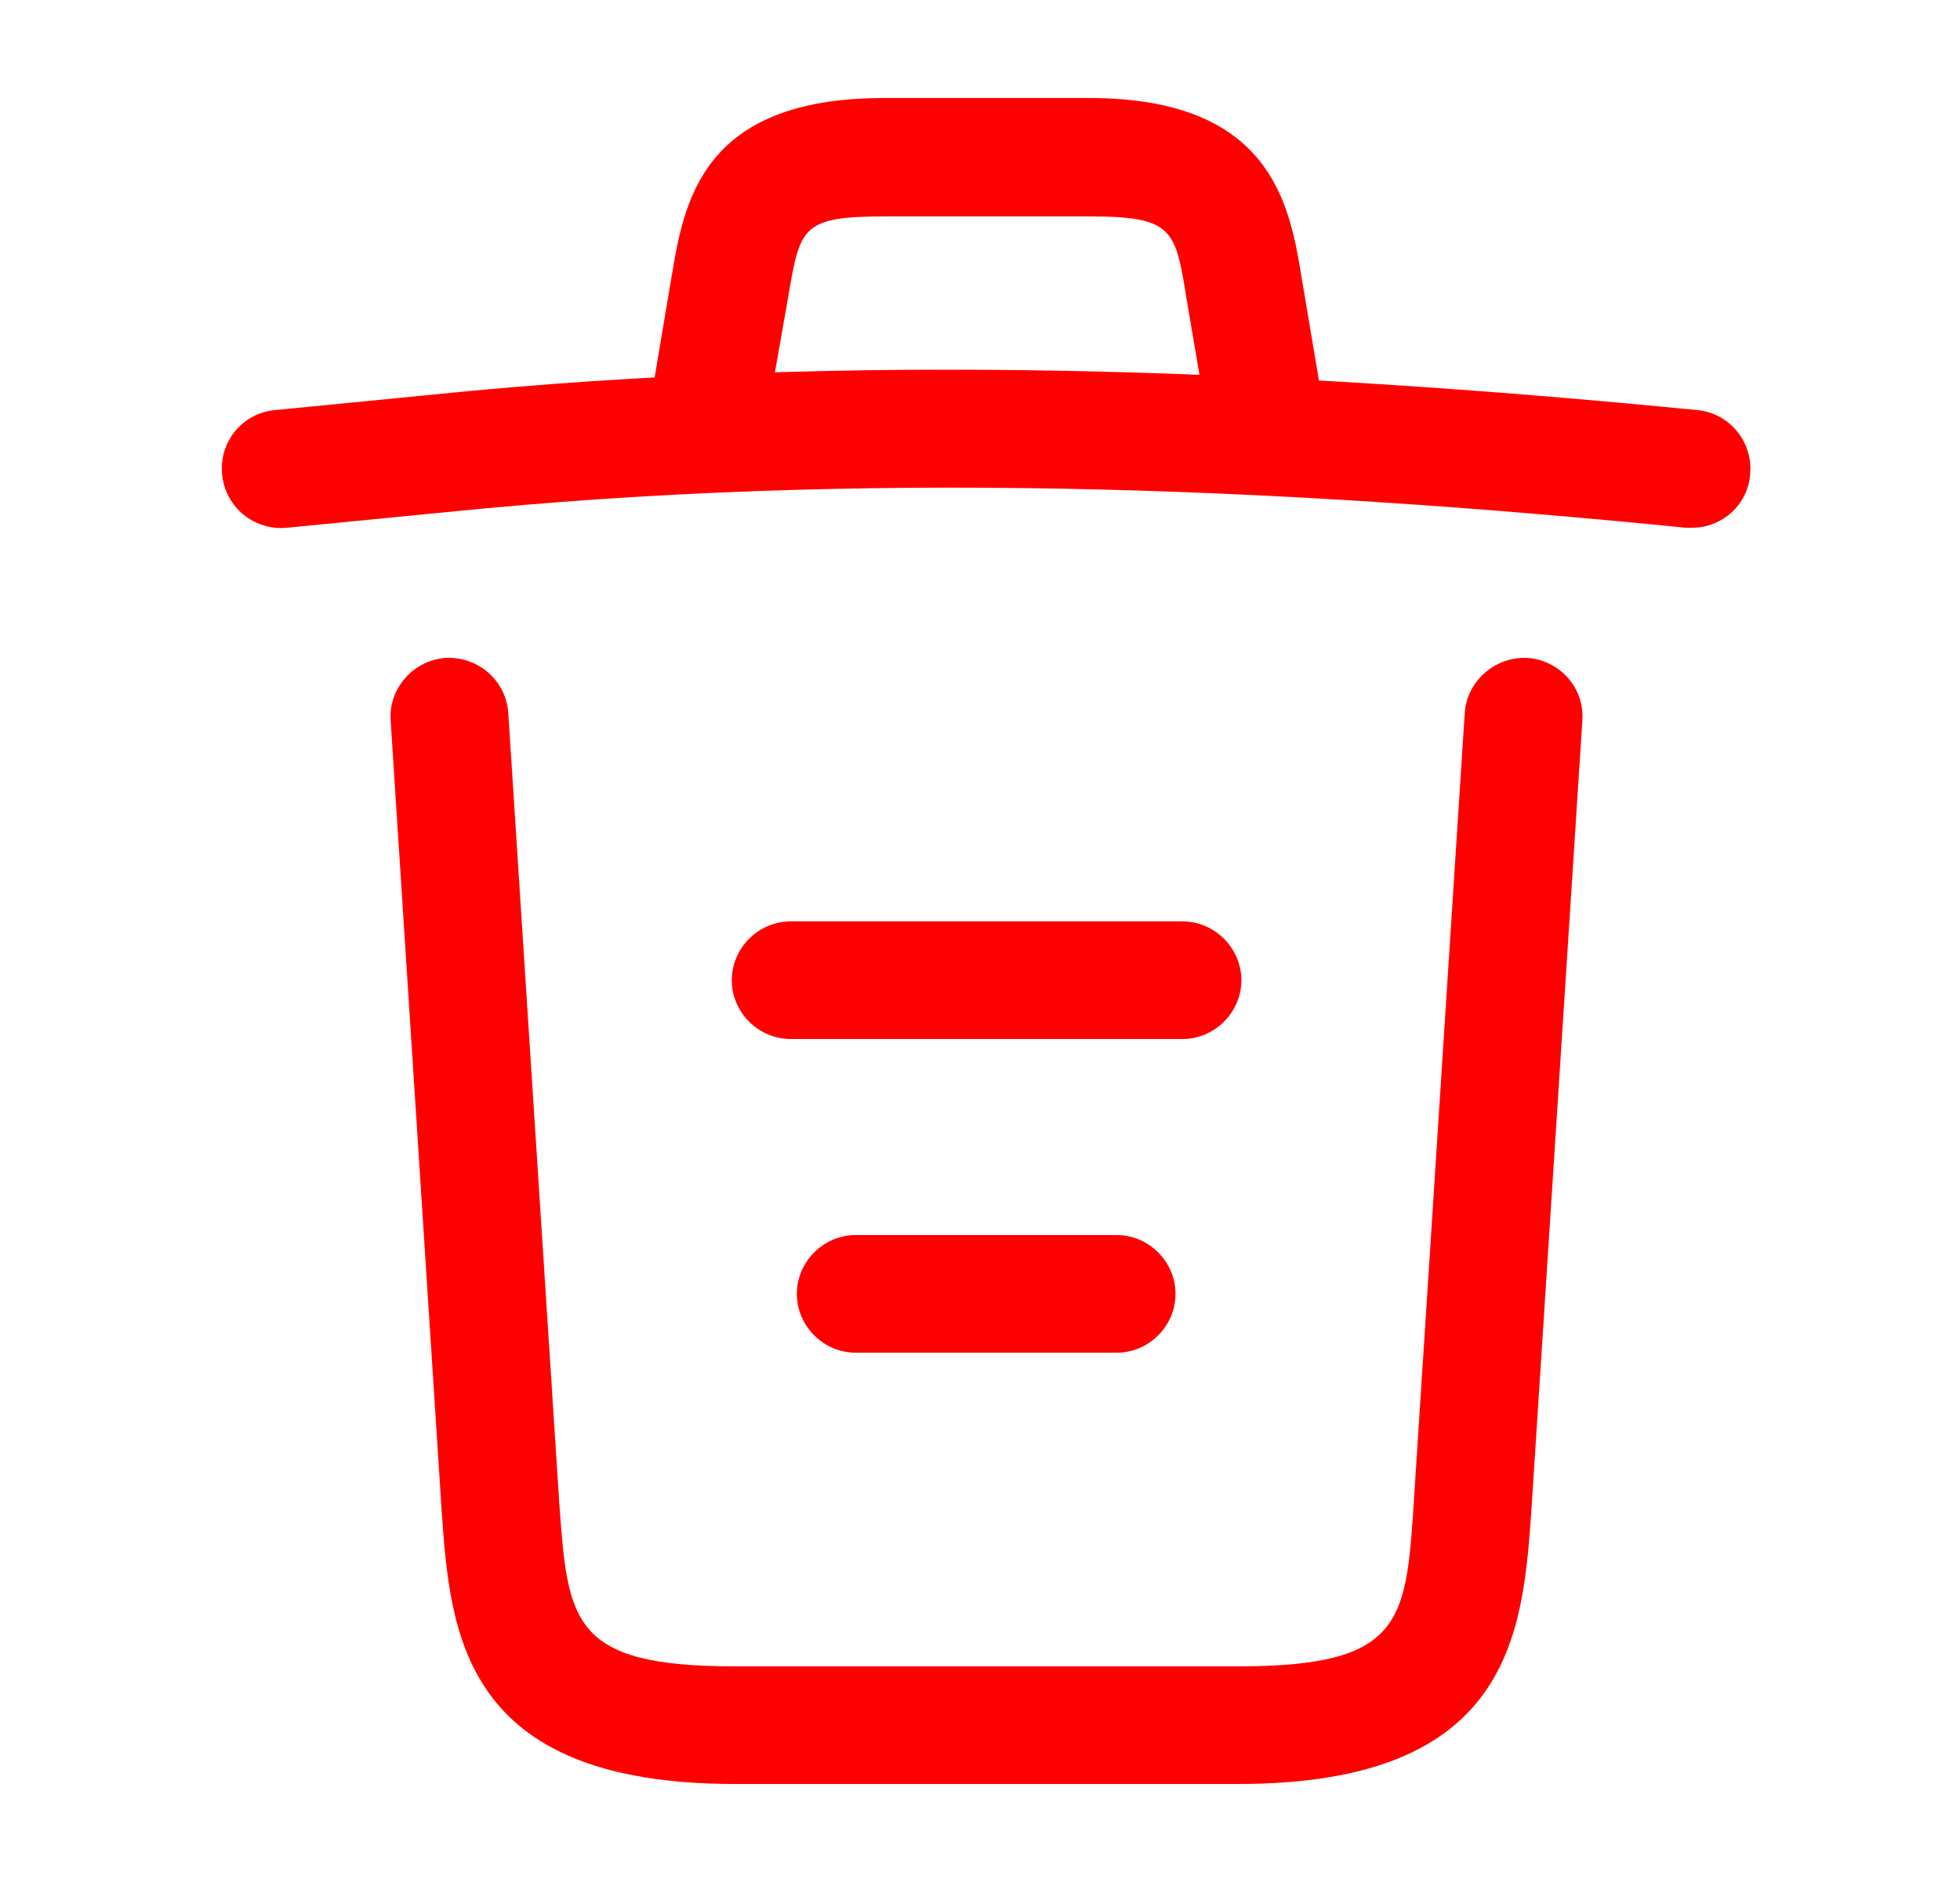 <svg width="25" height="24" viewBox="0 0 25 24" fill="none" xmlns="http://www.w3.org/2000/svg">
<path d="M21.583 6.73C21.563 6.73 21.533 6.73 21.503 6.73C16.213 6.2 10.933 6 5.703 6.53L3.663 6.73C3.243 6.77 2.873 6.47 2.833 6.05C2.793 5.63 3.093 5.27 3.503 5.23L5.543 5.03C10.863 4.49 16.253 4.7 21.653 5.23C22.063 5.27 22.363 5.64 22.323 6.05C22.293 6.44 21.963 6.73 21.583 6.73Z" fill="#FF0000"/>
<path d="M9.084 5.72C9.044 5.72 9.004 5.72 8.954 5.71C8.554 5.64 8.274 5.25 8.344 4.85L8.564 3.54C8.724 2.58 8.944 1.25 11.274 1.25H13.893C16.233 1.25 16.453 2.63 16.604 3.55L16.823 4.85C16.893 5.26 16.613 5.65 16.213 5.71C15.803 5.78 15.414 5.5 15.354 5.1L15.133 3.8C14.993 2.93 14.963 2.76 13.903 2.76H11.284C10.223 2.76 10.204 2.9 10.053 3.79L9.824 5.09C9.764 5.46 9.444 5.72 9.084 5.72Z" fill="#FF0000"/>
<path d="M15.793 22.75H9.373C5.883 22.75 5.743 20.82 5.633 19.26L4.983 9.19C4.953 8.78 5.273 8.42 5.683 8.39C6.103 8.37 6.453 8.68 6.483 9.09L7.133 19.16C7.243 20.68 7.283 21.25 9.373 21.25H15.793C17.893 21.25 17.933 20.68 18.033 19.16L18.683 9.09C18.713 8.68 19.073 8.37 19.483 8.39C19.893 8.42 20.213 8.77 20.183 9.19L19.533 19.26C19.423 20.82 19.283 22.75 15.793 22.75Z" fill="#FF0000"/>
<path d="M14.244 17.25H10.914C10.504 17.25 10.164 16.91 10.164 16.5C10.164 16.09 10.504 15.75 10.914 15.75H14.244C14.654 15.75 14.994 16.09 14.994 16.5C14.994 16.91 14.654 17.25 14.244 17.25Z" fill="#FF0000"/>
<path d="M15.084 13.25H10.084C9.674 13.25 9.334 12.91 9.334 12.5C9.334 12.09 9.674 11.75 10.084 11.75H15.084C15.493 11.75 15.834 12.09 15.834 12.5C15.834 12.91 15.493 13.25 15.084 13.25Z" fill="#FF0000"/>
</svg>
